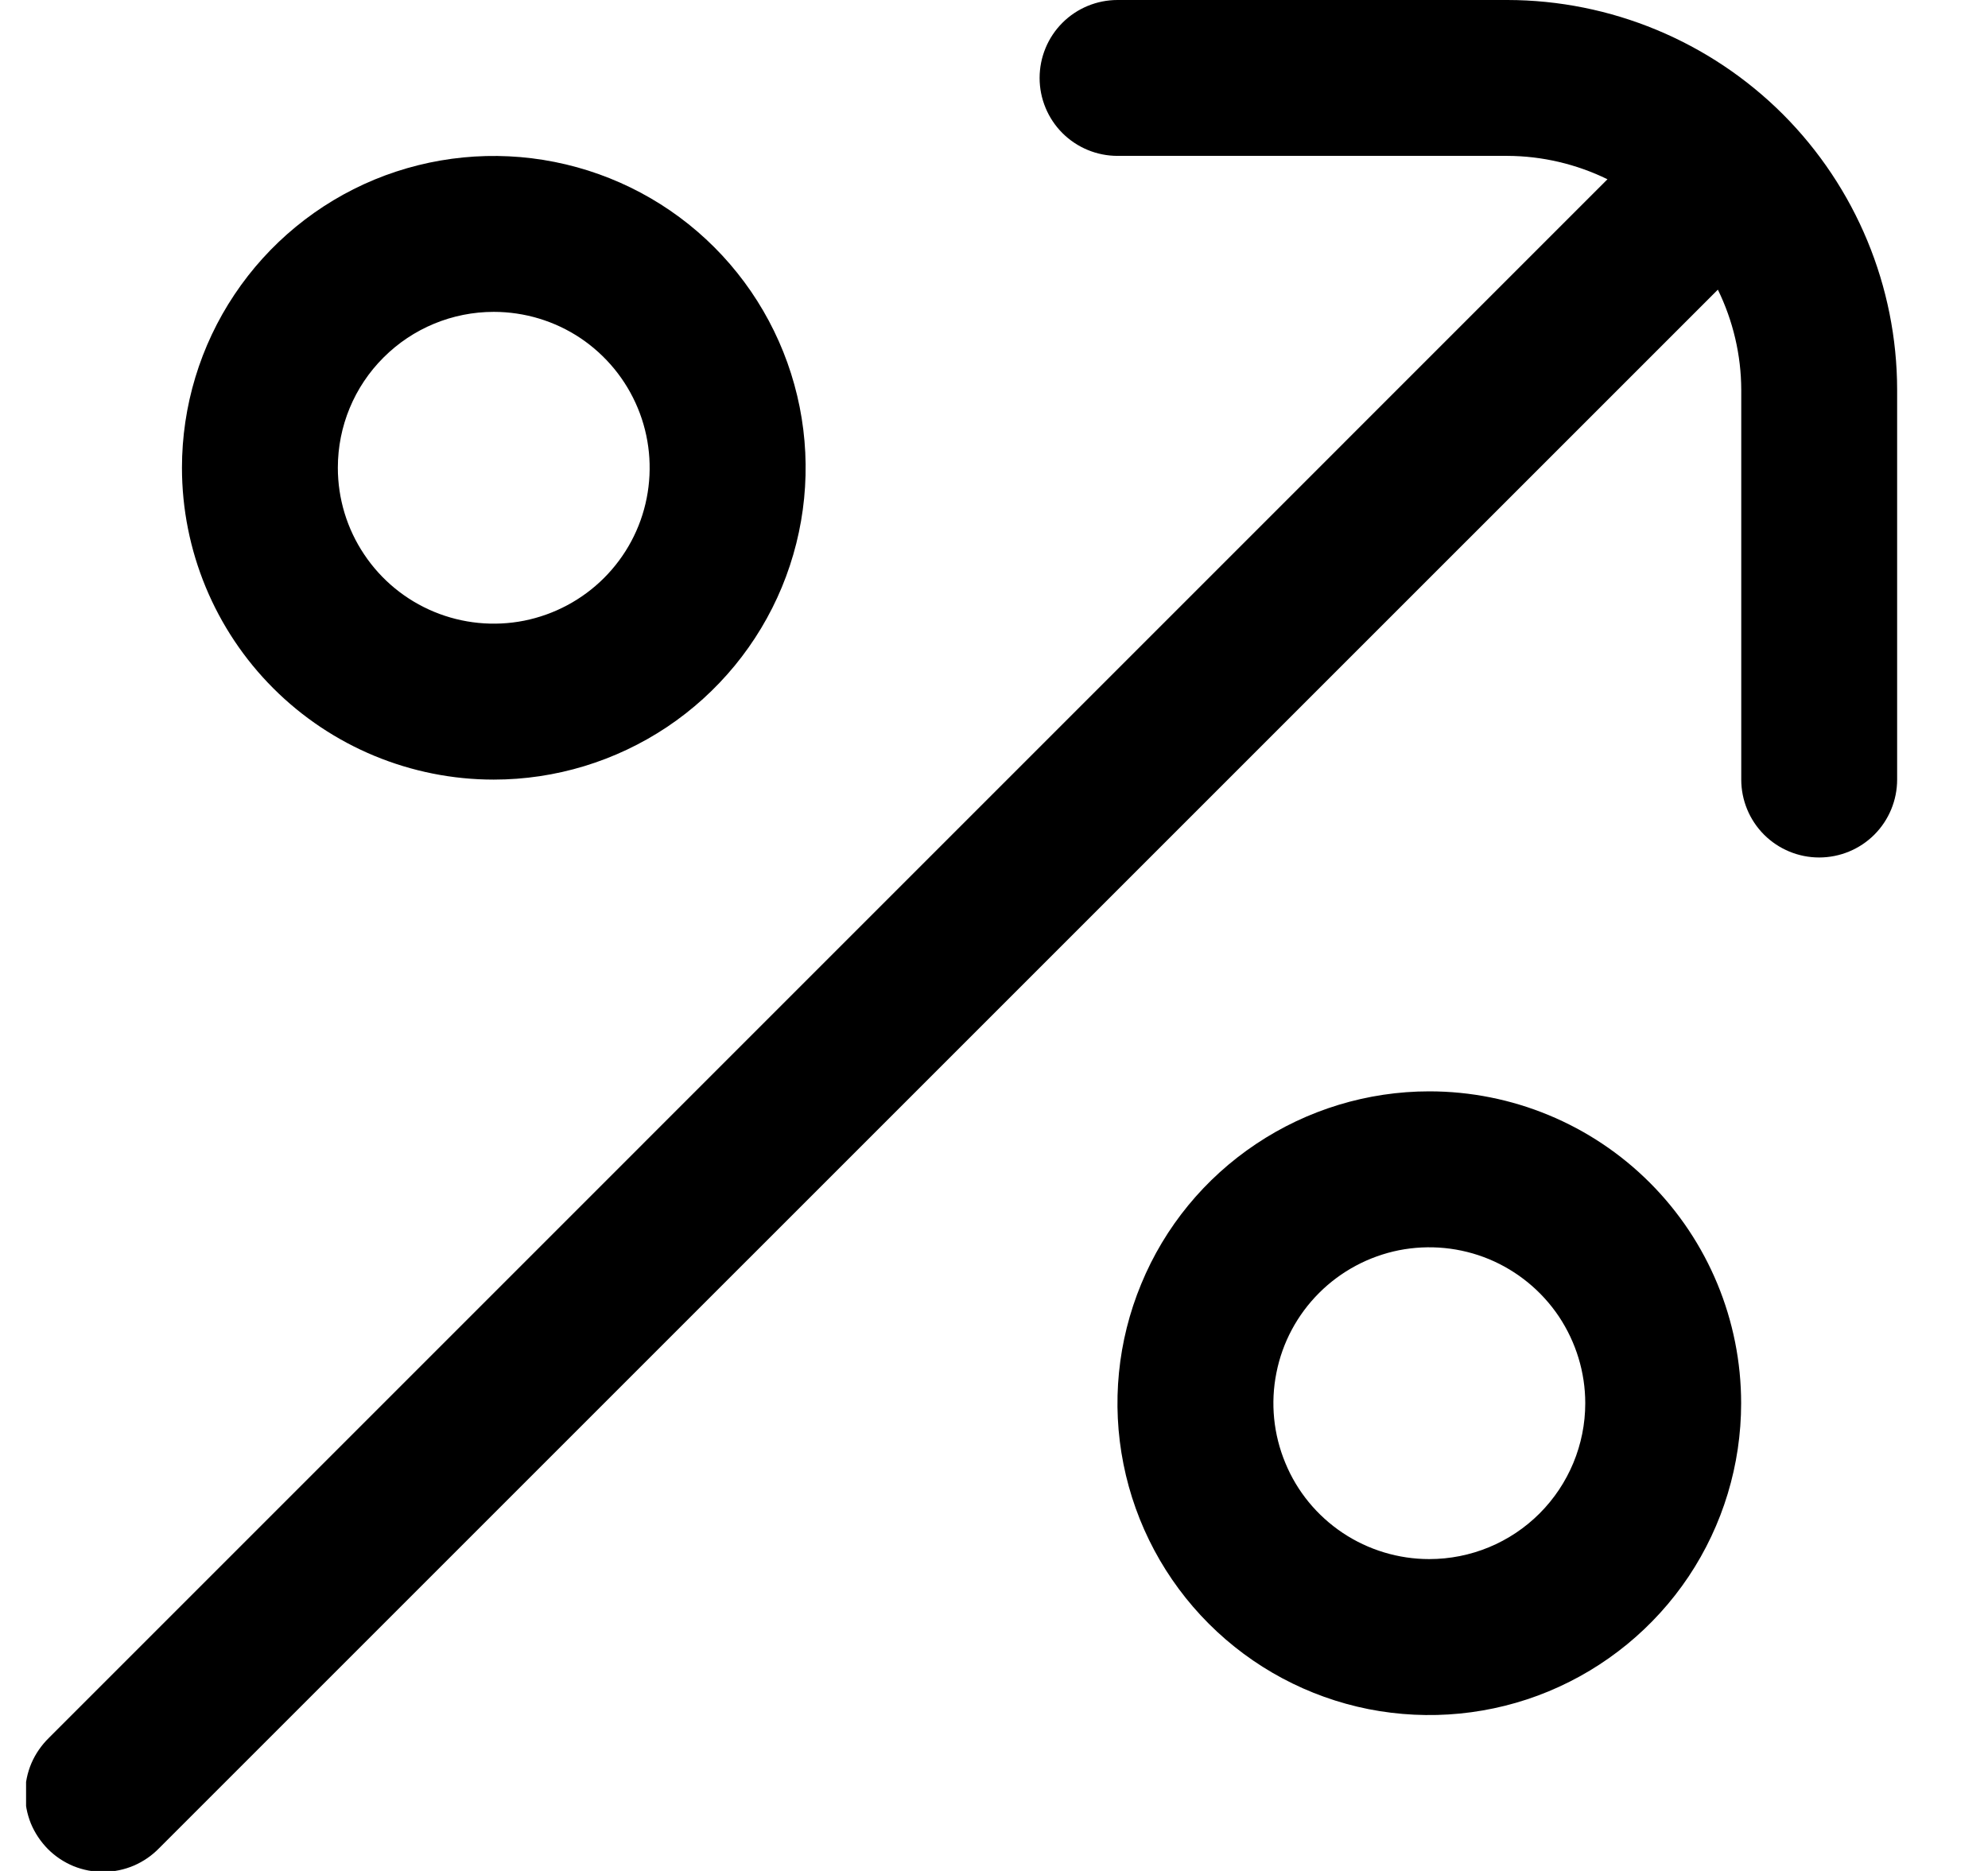 <svg width="17" height="16" viewBox="0 0 17 16" fill="none" xmlns="http://www.w3.org/2000/svg">
<g clip-path="url(#clip0_482_18084)">
<path d="M12.89 0H9.556C9.38 0 9.21 0.07 9.085 0.195C8.96 0.32 8.89 0.49 8.89 0.667C8.89 0.843 8.96 1.013 9.085 1.138C9.21 1.263 9.38 1.333 9.556 1.333H12.89C13.187 1.334 13.48 1.403 13.746 1.533L0.418 14.862C0.355 14.924 0.304 14.997 0.269 15.078C0.234 15.16 0.216 15.247 0.215 15.336C0.214 15.424 0.231 15.512 0.264 15.594C0.298 15.676 0.348 15.75 0.41 15.813C0.473 15.876 0.547 15.925 0.629 15.959C0.711 15.992 0.799 16.009 0.887 16.008C0.976 16.007 1.063 15.989 1.145 15.954C1.226 15.919 1.3 15.868 1.361 15.805L14.69 2.477C14.82 2.743 14.889 3.036 14.89 3.333V6.667C14.89 6.843 14.96 7.013 15.085 7.138C15.21 7.263 15.38 7.333 15.556 7.333C15.733 7.333 15.903 7.263 16.028 7.138C16.153 7.013 16.223 6.843 16.223 6.667V3.333C16.222 2.45 15.87 1.602 15.246 0.977C14.621 0.353 13.773 0.001 12.89 0V0Z" fill="black"/>
<path d="M4.222 6.667C4.75 6.667 5.265 6.51 5.704 6.217C6.142 5.924 6.484 5.508 6.686 5.021C6.888 4.533 6.941 3.997 6.838 3.48C6.735 2.963 6.481 2.487 6.108 2.114C5.735 1.741 5.26 1.488 4.743 1.385C4.225 1.282 3.689 1.335 3.202 1.536C2.715 1.738 2.298 2.08 2.005 2.519C1.712 2.957 1.556 3.473 1.556 4C1.556 4.707 1.837 5.386 2.337 5.886C2.837 6.386 3.515 6.667 4.222 6.667ZM4.222 2.667C4.486 2.667 4.744 2.745 4.963 2.891C5.182 3.038 5.353 3.246 5.454 3.49C5.555 3.733 5.581 4.002 5.53 4.26C5.479 4.519 5.352 4.756 5.165 4.943C4.979 5.129 4.741 5.256 4.482 5.308C4.224 5.359 3.956 5.333 3.712 5.232C3.468 5.131 3.26 4.96 3.114 4.741C2.967 4.522 2.889 4.264 2.889 4C2.889 3.646 3.029 3.307 3.28 3.057C3.53 2.807 3.869 2.667 4.222 2.667Z" fill="black"/>
<path d="M12.222 9.333C11.695 9.333 11.179 9.49 10.741 9.783C10.302 10.076 9.96 10.492 9.759 10.98C9.557 11.467 9.504 12.003 9.607 12.52C9.71 13.038 9.964 13.513 10.337 13.886C10.71 14.259 11.185 14.513 11.702 14.616C12.219 14.718 12.756 14.666 13.243 14.464C13.73 14.262 14.147 13.92 14.44 13.482C14.733 13.043 14.889 12.527 14.889 12C14.889 11.293 14.608 10.614 14.108 10.114C13.608 9.614 12.93 9.333 12.222 9.333ZM12.222 13.333C11.959 13.333 11.701 13.255 11.482 13.109C11.262 12.962 11.091 12.754 10.991 12.51C10.89 12.267 10.863 11.999 10.915 11.74C10.966 11.481 11.093 11.244 11.28 11.057C11.466 10.871 11.704 10.744 11.962 10.692C12.221 10.641 12.489 10.667 12.733 10.768C12.976 10.869 13.184 11.04 13.331 11.259C13.477 11.479 13.556 11.736 13.556 12C13.556 12.354 13.415 12.693 13.165 12.943C12.915 13.193 12.576 13.333 12.222 13.333Z" fill="black"/>
</g>
<defs>
<clipPath id="clip0_482_18084">
<rect width="16" height="16" fill="white" transform="translate(0.223)"/>
</clipPath>
</defs>
</svg>
